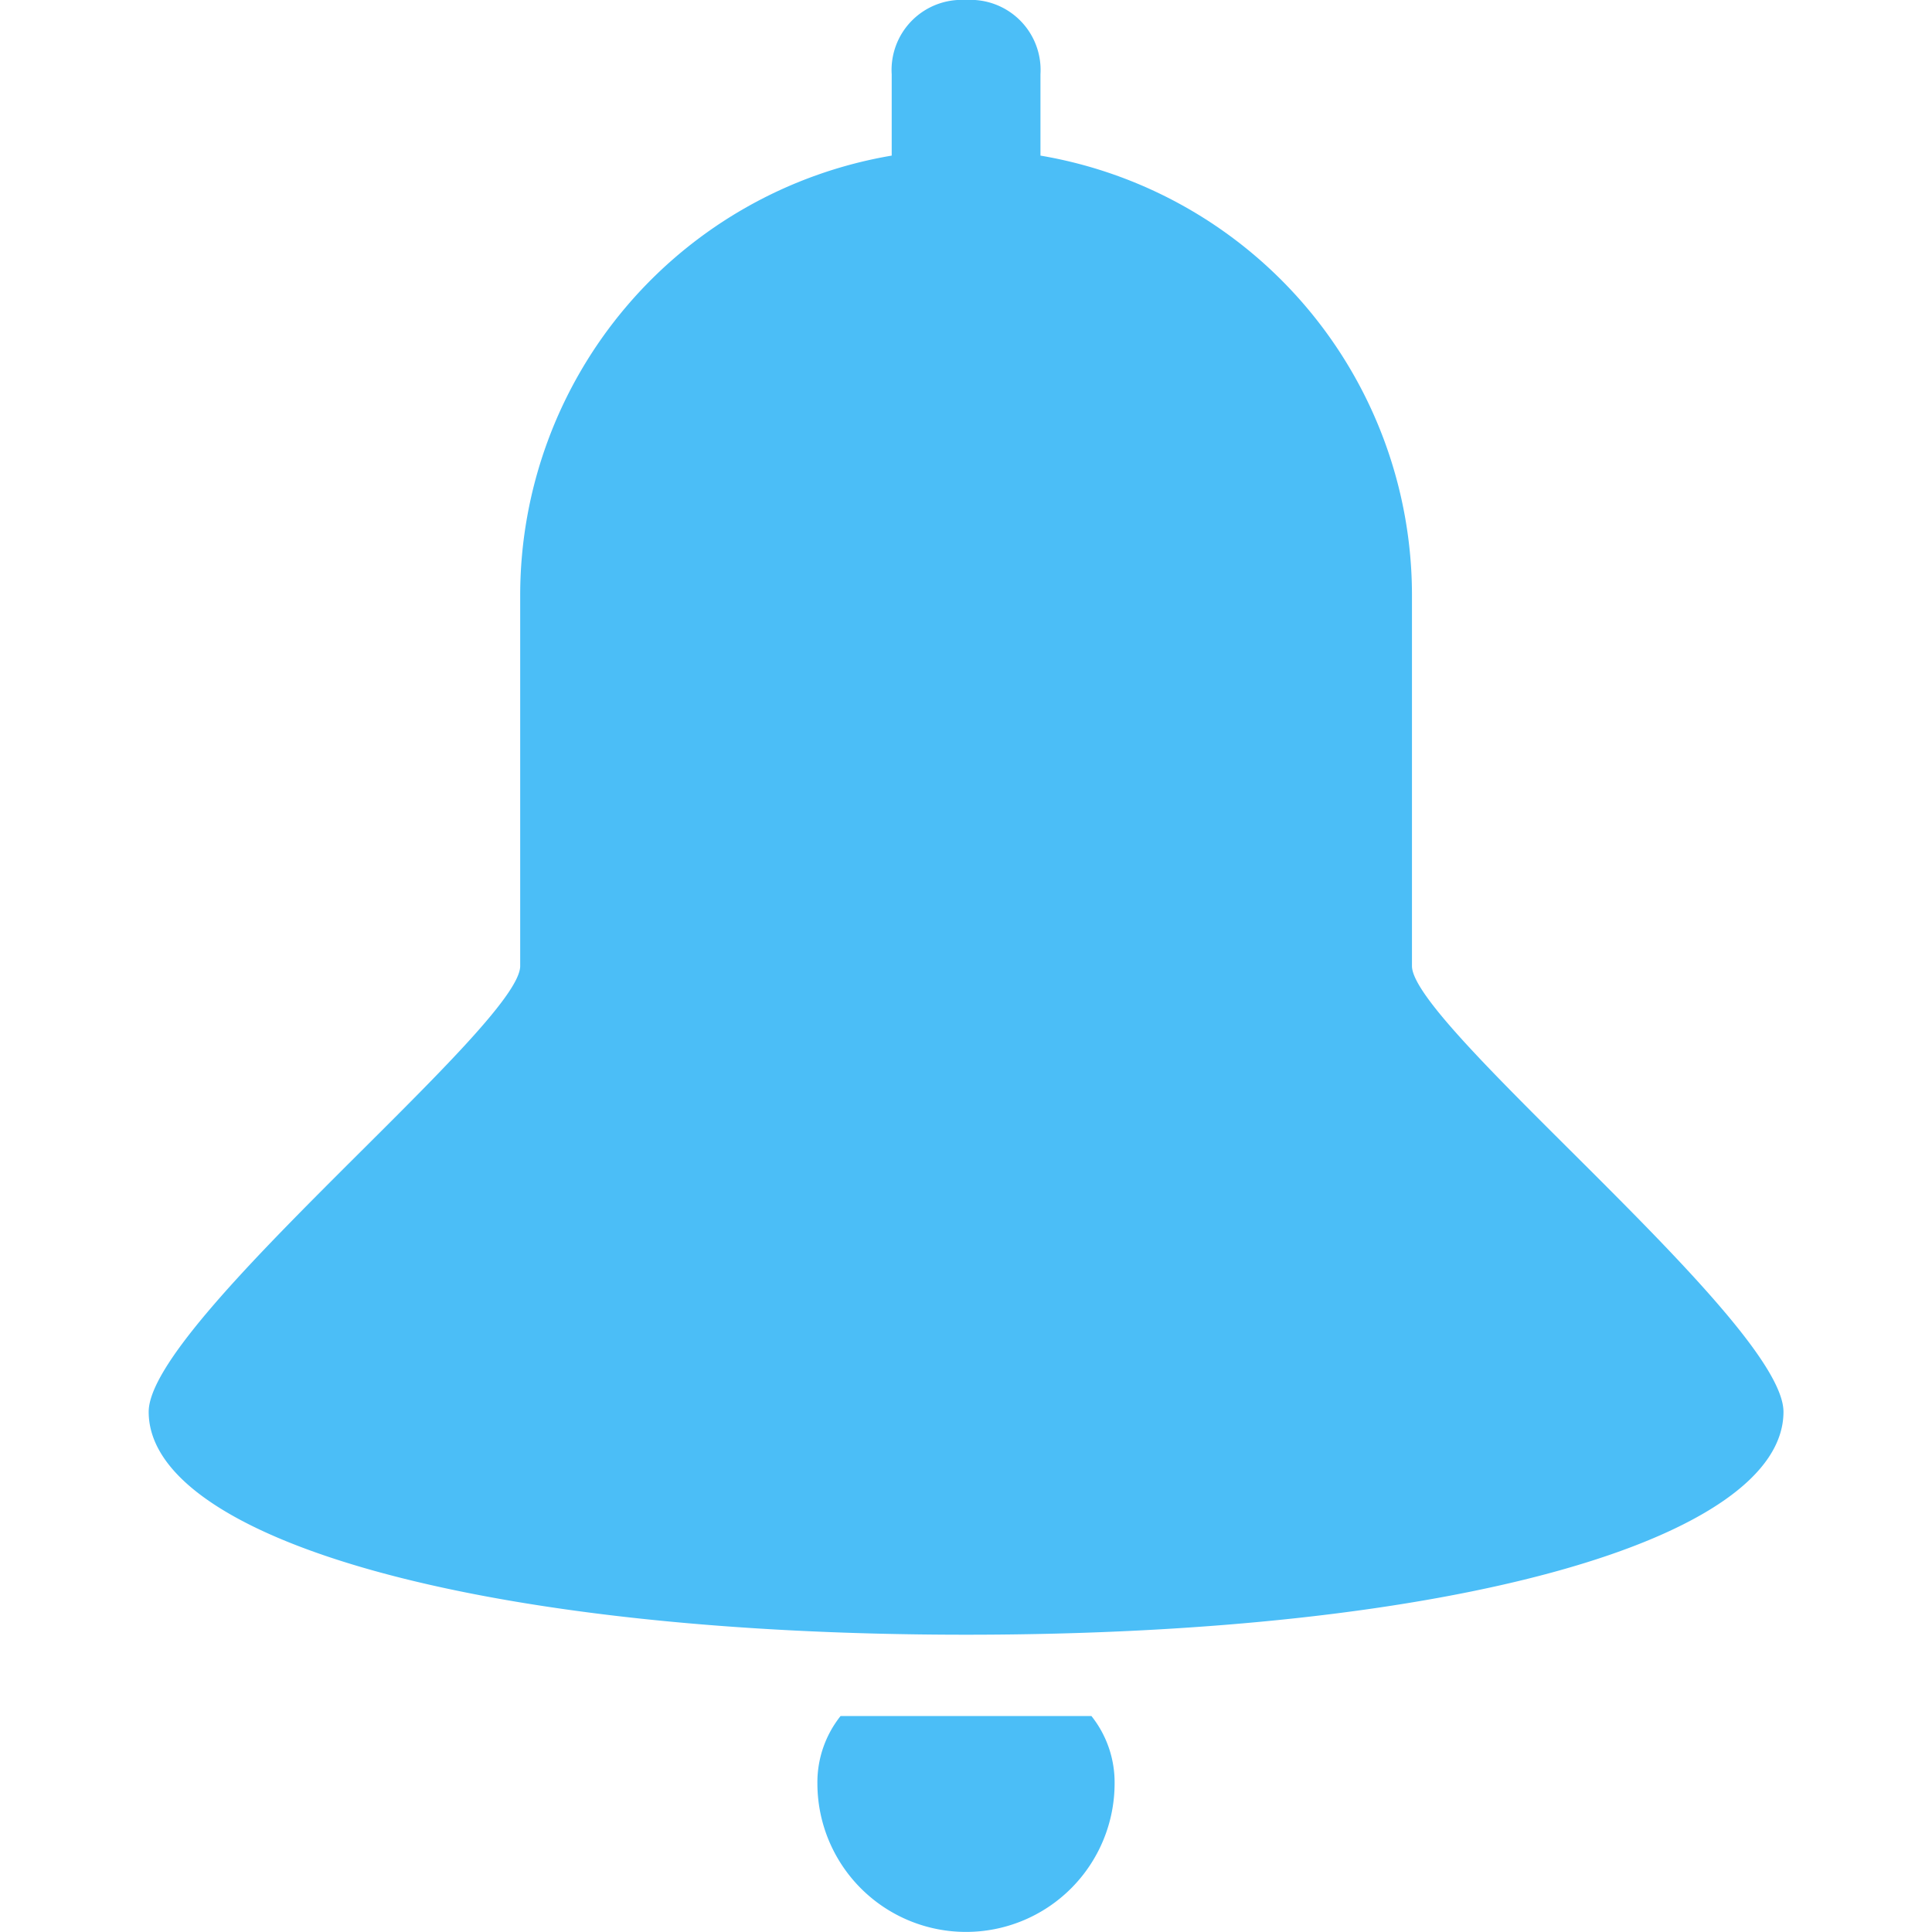 <svg xmlns="http://www.w3.org/2000/svg" xmlns:xlink="http://www.w3.org/1999/xlink" width="24" height="24" viewBox="0 0 24 24">
  <defs>
    <clipPath id="clip-path">
      <rect id="Rectangle_18328" data-name="Rectangle 18328" width="24" height="24" transform="translate(1733 29)" fill="#4bbef7" stroke="#707070" stroke-width="1"/>
    </clipPath>
  </defs>
  <g id="Mask_Group_337" data-name="Mask Group 337" transform="translate(-1733 -29)" clip-path="url(#clip-path)">
    <path id="icons8_notification" d="M12,0a.871.871,0,0,0-.923.923v1.01A5.541,5.541,0,0,0,6.462,7.385V12c0,.739-4.615,4.432-4.615,5.538,0,1.568,4.06,2.769,10.154,2.769s10.154-1.2,10.154-2.769c0-1.107-4.615-4.8-4.615-5.538V7.385a5.541,5.541,0,0,0-4.615-5.452V.923A.871.871,0,0,0,12,0ZM10.442,21.317a1.322,1.322,0,0,0-.288.836,1.846,1.846,0,0,0,3.692,0,1.322,1.322,0,0,0-.288-.836Z" transform="translate(1733 29)" fill="#4bbef7"/>
  </g>
</svg>
